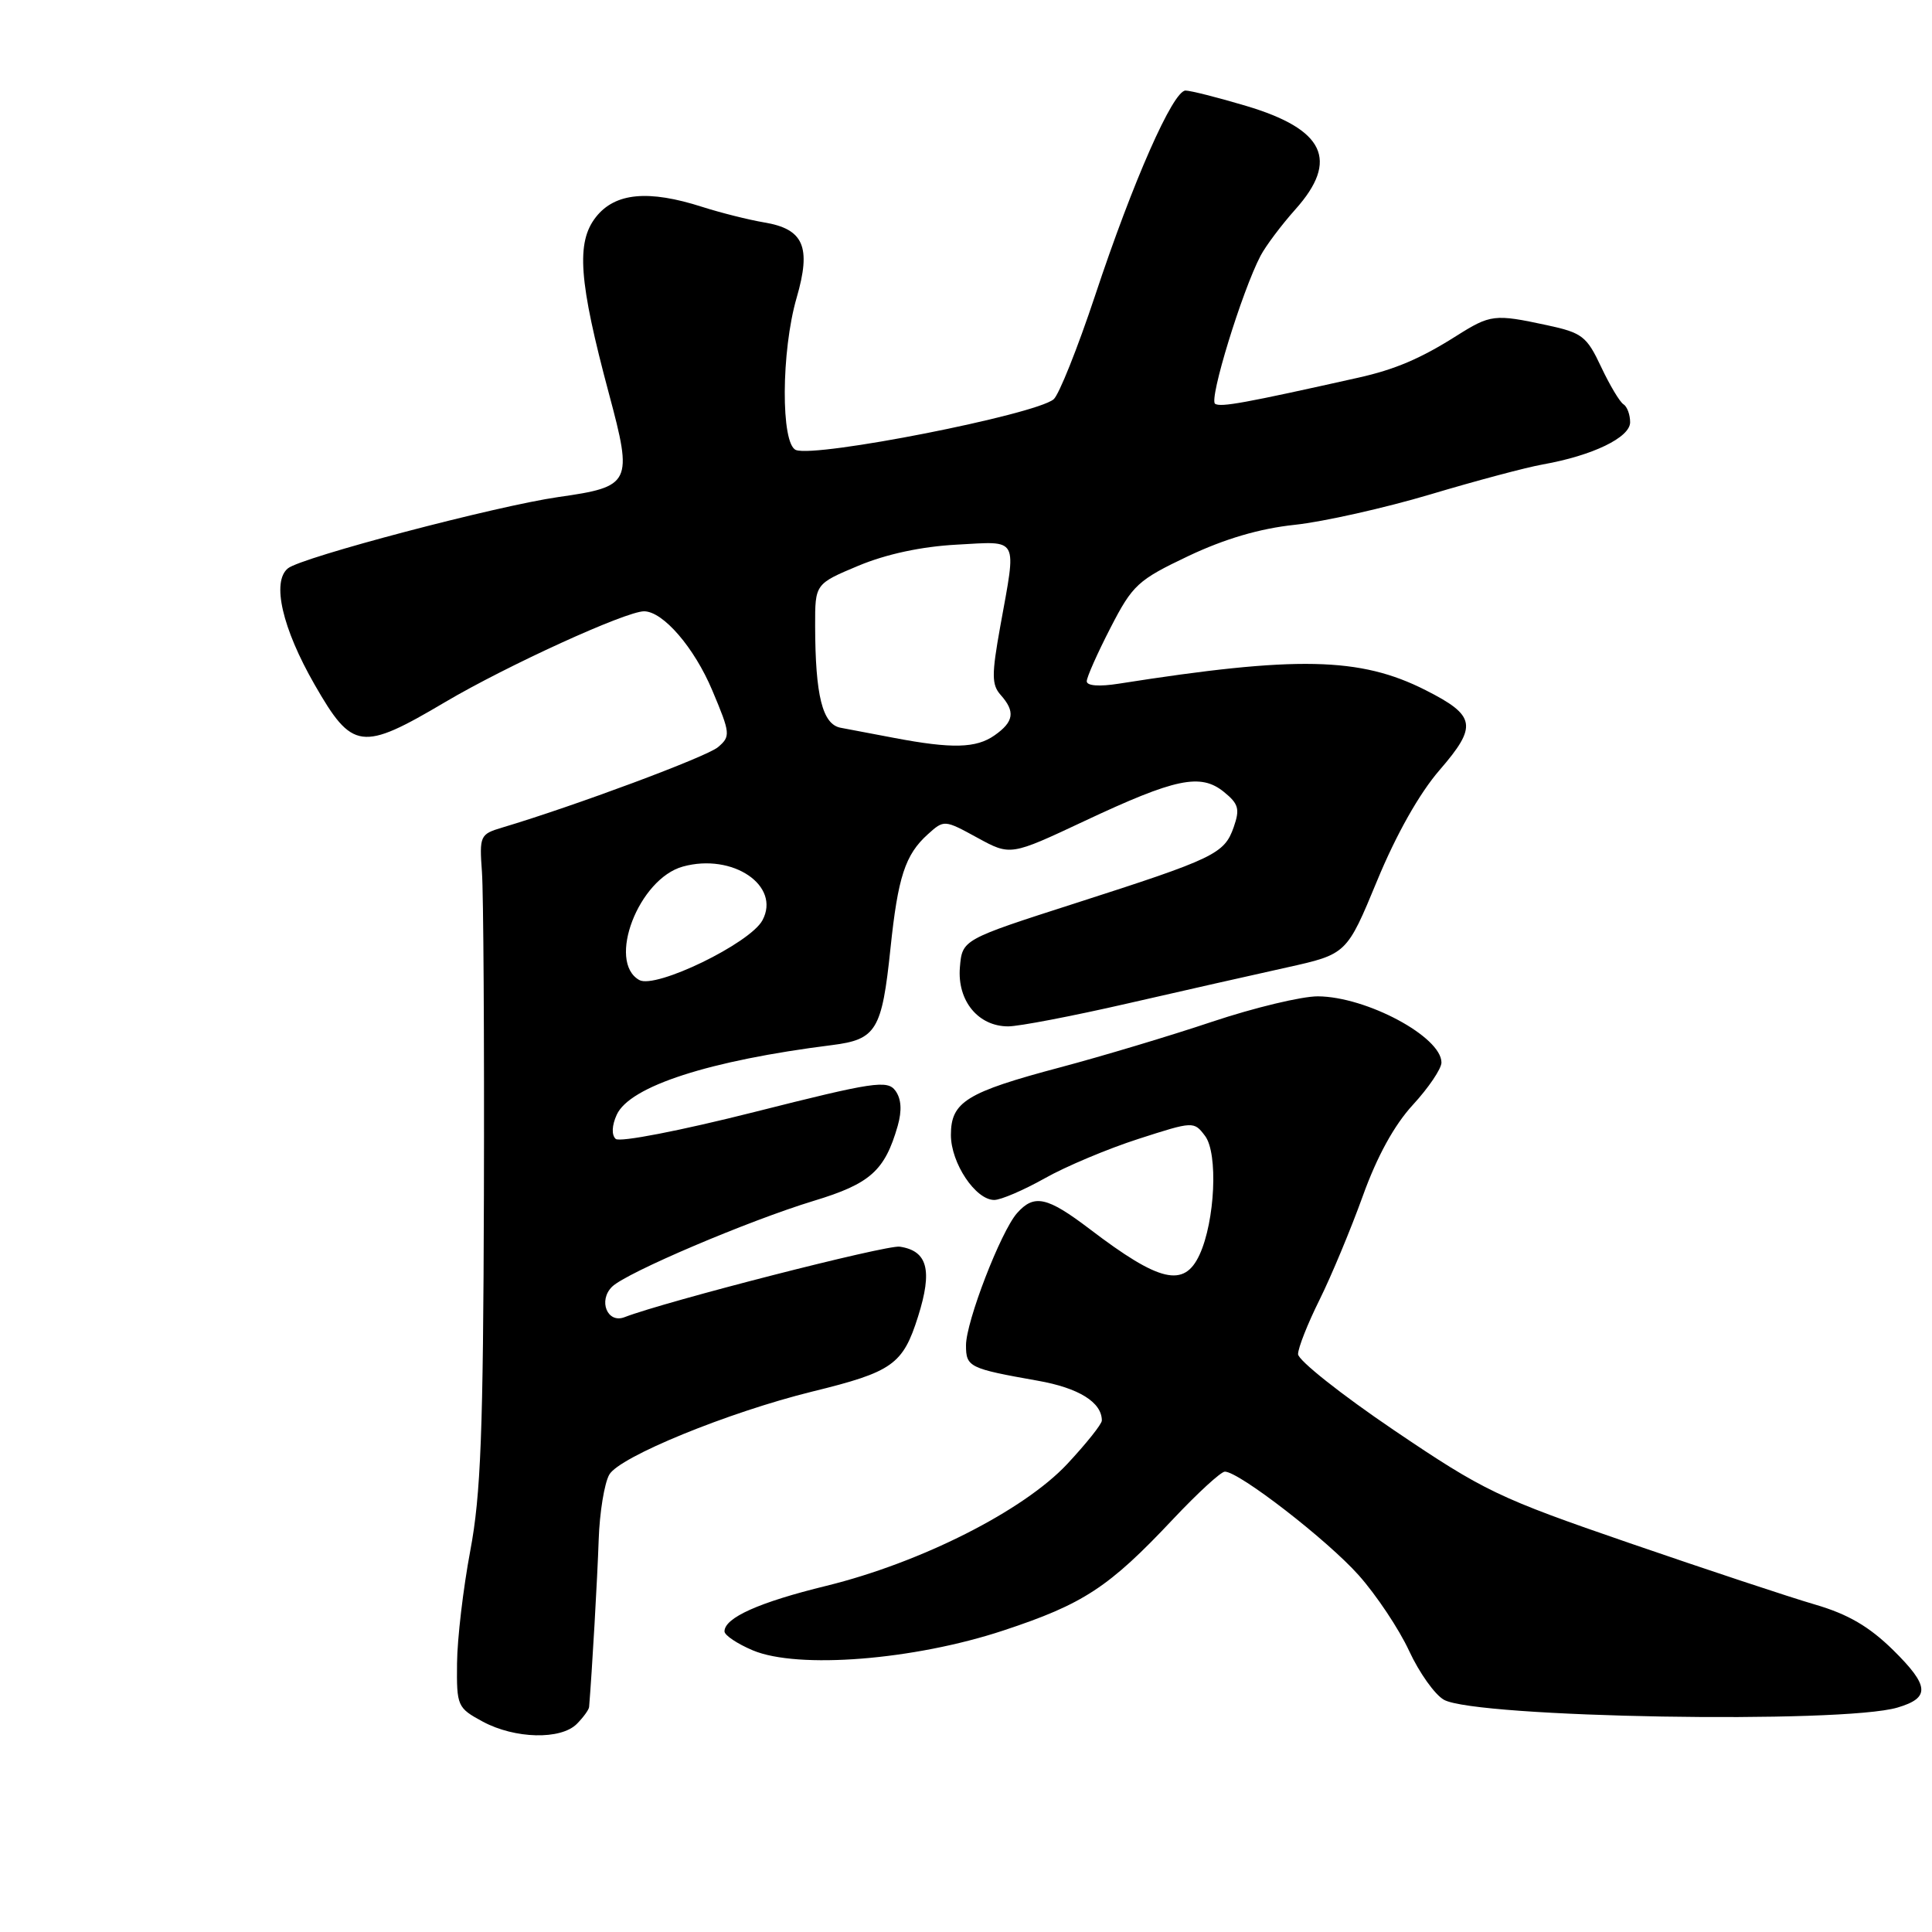 <?xml version="1.0" encoding="UTF-8" standalone="no"?>
<!DOCTYPE svg PUBLIC "-//W3C//DTD SVG 1.1//EN" "http://www.w3.org/Graphics/SVG/1.1/DTD/svg11.dtd" >
<svg xmlns="http://www.w3.org/2000/svg" xmlns:xlink="http://www.w3.org/1999/xlink" version="1.1" viewBox="0 0 256 256">
 <g >
 <path fill="currentColor"
d=" M 76.43 228.43 C 77.29 227.56 78.03 226.55 78.06 226.18 C 78.45 221.47 79.16 209.10 79.33 204.00 C 79.45 200.43 80.08 196.55 80.73 195.40 C 82.05 193.04 96.51 187.13 107.63 184.39 C 118.28 181.78 119.64 180.81 121.65 174.44 C 123.59 168.30 122.91 165.74 119.22 165.19 C 117.47 164.93 88.21 172.43 82.76 174.53 C 80.48 175.42 79.23 172.33 81.11 170.49 C 83.03 168.62 99.15 161.76 107.82 159.12 C 115.32 156.85 117.24 155.13 118.95 149.19 C 119.53 147.14 119.43 145.61 118.65 144.53 C 117.59 143.08 115.78 143.35 99.99 147.34 C 90.17 149.82 82.10 151.39 81.58 150.91 C 81.02 150.39 81.07 149.13 81.72 147.71 C 83.44 143.93 94.00 140.52 110.25 138.48 C 116.12 137.74 116.86 136.52 117.99 125.69 C 118.98 116.20 119.94 113.25 122.94 110.55 C 125.09 108.61 125.13 108.61 129.50 111.00 C 133.89 113.40 133.89 113.40 143.70 108.79 C 155.77 103.12 159.08 102.43 162.17 104.93 C 164.13 106.52 164.31 107.20 163.47 109.61 C 162.23 113.14 160.93 113.76 142.50 119.68 C 127.50 124.50 127.50 124.50 127.19 128.19 C 126.83 132.60 129.61 136.00 133.59 136.00 C 135.01 136.00 142.10 134.64 149.34 132.98 C 156.58 131.32 166.09 129.17 170.48 128.20 C 178.45 126.43 178.45 126.43 182.48 116.69 C 185.00 110.58 188.08 105.12 190.75 102.04 C 195.81 96.19 195.58 94.83 188.88 91.44 C 180.23 87.06 171.85 86.88 148.25 90.59 C 145.66 91.00 144.00 90.88 144.00 90.27 C 144.00 89.73 145.42 86.54 147.15 83.18 C 150.08 77.49 150.77 76.86 157.46 73.68 C 162.27 71.40 166.92 70.03 171.57 69.54 C 175.38 69.13 183.45 67.32 189.50 65.52 C 195.55 63.71 202.27 61.92 204.43 61.54 C 211.02 60.37 216.00 57.97 216.00 55.95 C 216.00 54.94 215.60 53.87 215.12 53.57 C 214.63 53.27 213.30 51.04 212.15 48.60 C 210.25 44.56 209.65 44.09 204.99 43.09 C 198.01 41.59 197.51 41.65 192.93 44.54 C 188.22 47.52 184.83 48.96 180.00 50.04 C 164.89 53.42 161.78 53.98 161.01 53.51 C 160.15 52.98 164.57 38.59 167.03 33.89 C 167.72 32.58 169.80 29.81 171.64 27.75 C 177.47 21.23 175.52 17.13 165.11 14.03 C 161.36 12.91 157.74 12.00 157.09 12.00 C 155.43 12.00 150.13 24.01 145.10 39.18 C 142.78 46.15 140.31 52.33 139.61 52.91 C 137.13 54.96 108.17 60.66 105.47 59.63 C 103.45 58.85 103.50 46.54 105.56 39.45 C 107.52 32.70 106.50 30.34 101.24 29.47 C 99.18 29.12 95.51 28.20 93.07 27.42 C 85.91 25.12 81.51 25.54 78.97 28.75 C 76.31 32.12 76.69 37.24 80.70 52.21 C 83.87 64.03 83.64 64.49 73.99 65.86 C 65.78 67.04 39.95 73.84 38.15 75.31 C 35.98 77.08 37.39 83.23 41.69 90.72 C 46.69 99.43 47.89 99.59 59.00 93.02 C 67.16 88.20 82.95 80.99 85.35 81.00 C 87.87 81.02 92.00 85.81 94.39 91.50 C 96.79 97.20 96.82 97.57 95.14 99.00 C 93.64 100.28 76.10 106.81 66.50 109.67 C 63.62 110.53 63.51 110.76 63.86 115.53 C 64.06 118.26 64.18 137.60 64.12 158.50 C 64.03 189.76 63.71 198.10 62.31 205.50 C 61.38 210.45 60.59 217.14 60.56 220.38 C 60.50 226.08 60.60 226.30 63.98 228.13 C 68.23 230.41 74.30 230.56 76.43 228.43 Z  M 251.43 226.26 C 255.79 224.97 255.66 223.39 250.85 218.64 C 247.67 215.52 244.88 213.89 240.50 212.61 C 237.20 211.65 226.16 207.99 215.96 204.48 C 198.54 198.49 196.66 197.59 184.71 189.51 C 177.72 184.78 172.00 180.24 172.00 179.43 C 172.00 178.61 173.28 175.37 174.85 172.22 C 176.41 169.07 178.98 162.90 180.57 158.50 C 182.45 153.26 184.74 149.08 187.22 146.39 C 189.30 144.13 191.00 141.61 191.00 140.79 C 191.00 137.38 181.06 132.06 174.63 132.02 C 172.50 132.01 166.20 133.52 160.63 135.38 C 155.06 137.25 146.01 139.96 140.52 141.42 C 128.03 144.74 126.00 146.00 126.00 150.39 C 126.00 154.11 129.26 159.00 131.74 159.00 C 132.62 159.00 135.62 157.71 138.42 156.14 C 141.21 154.56 146.81 152.21 150.85 150.91 C 158.14 148.56 158.20 148.56 159.68 150.52 C 161.42 152.83 161.00 161.79 158.95 166.25 C 156.91 170.67 153.67 169.92 144.41 162.87 C 138.74 158.56 137.03 158.19 134.76 160.75 C 132.61 163.19 128.00 175.12 128.00 178.26 C 128.00 181.14 128.42 181.34 137.50 182.95 C 142.95 183.91 146.00 185.81 146.00 188.23 C 146.00 188.70 143.93 191.29 141.41 193.99 C 135.62 200.18 122.03 207.05 109.50 210.13 C 100.58 212.31 96.00 214.36 96.00 216.17 C 96.00 216.68 97.69 217.81 99.75 218.68 C 105.73 221.19 121.09 219.97 132.95 216.05 C 143.57 212.54 146.92 210.35 155.43 201.30 C 158.69 197.84 161.78 195.00 162.30 195.00 C 164.18 195.00 175.88 204.06 180.03 208.72 C 182.37 211.35 185.38 215.86 186.72 218.76 C 188.06 221.65 190.13 224.56 191.33 225.23 C 195.56 227.60 244.10 228.44 251.43 226.26 Z  M 84.71 129.86 C 80.39 127.44 84.63 116.42 90.50 114.82 C 97.09 113.01 103.49 117.35 101.03 121.94 C 99.39 125.00 86.88 131.07 84.71 129.86 Z  M 118.50 97.78 C 115.75 97.25 112.55 96.65 111.38 96.43 C 108.98 95.97 108.03 92.18 108.01 82.93 C 108.00 77.37 108.00 77.37 113.75 74.96 C 117.44 73.42 122.10 72.42 126.75 72.17 C 135.12 71.72 134.71 70.97 132.54 83.00 C 131.39 89.40 131.39 90.73 132.59 92.08 C 134.56 94.29 134.35 95.64 131.78 97.44 C 129.35 99.15 126.14 99.23 118.50 97.78 Z "/>
</g>
</svg>